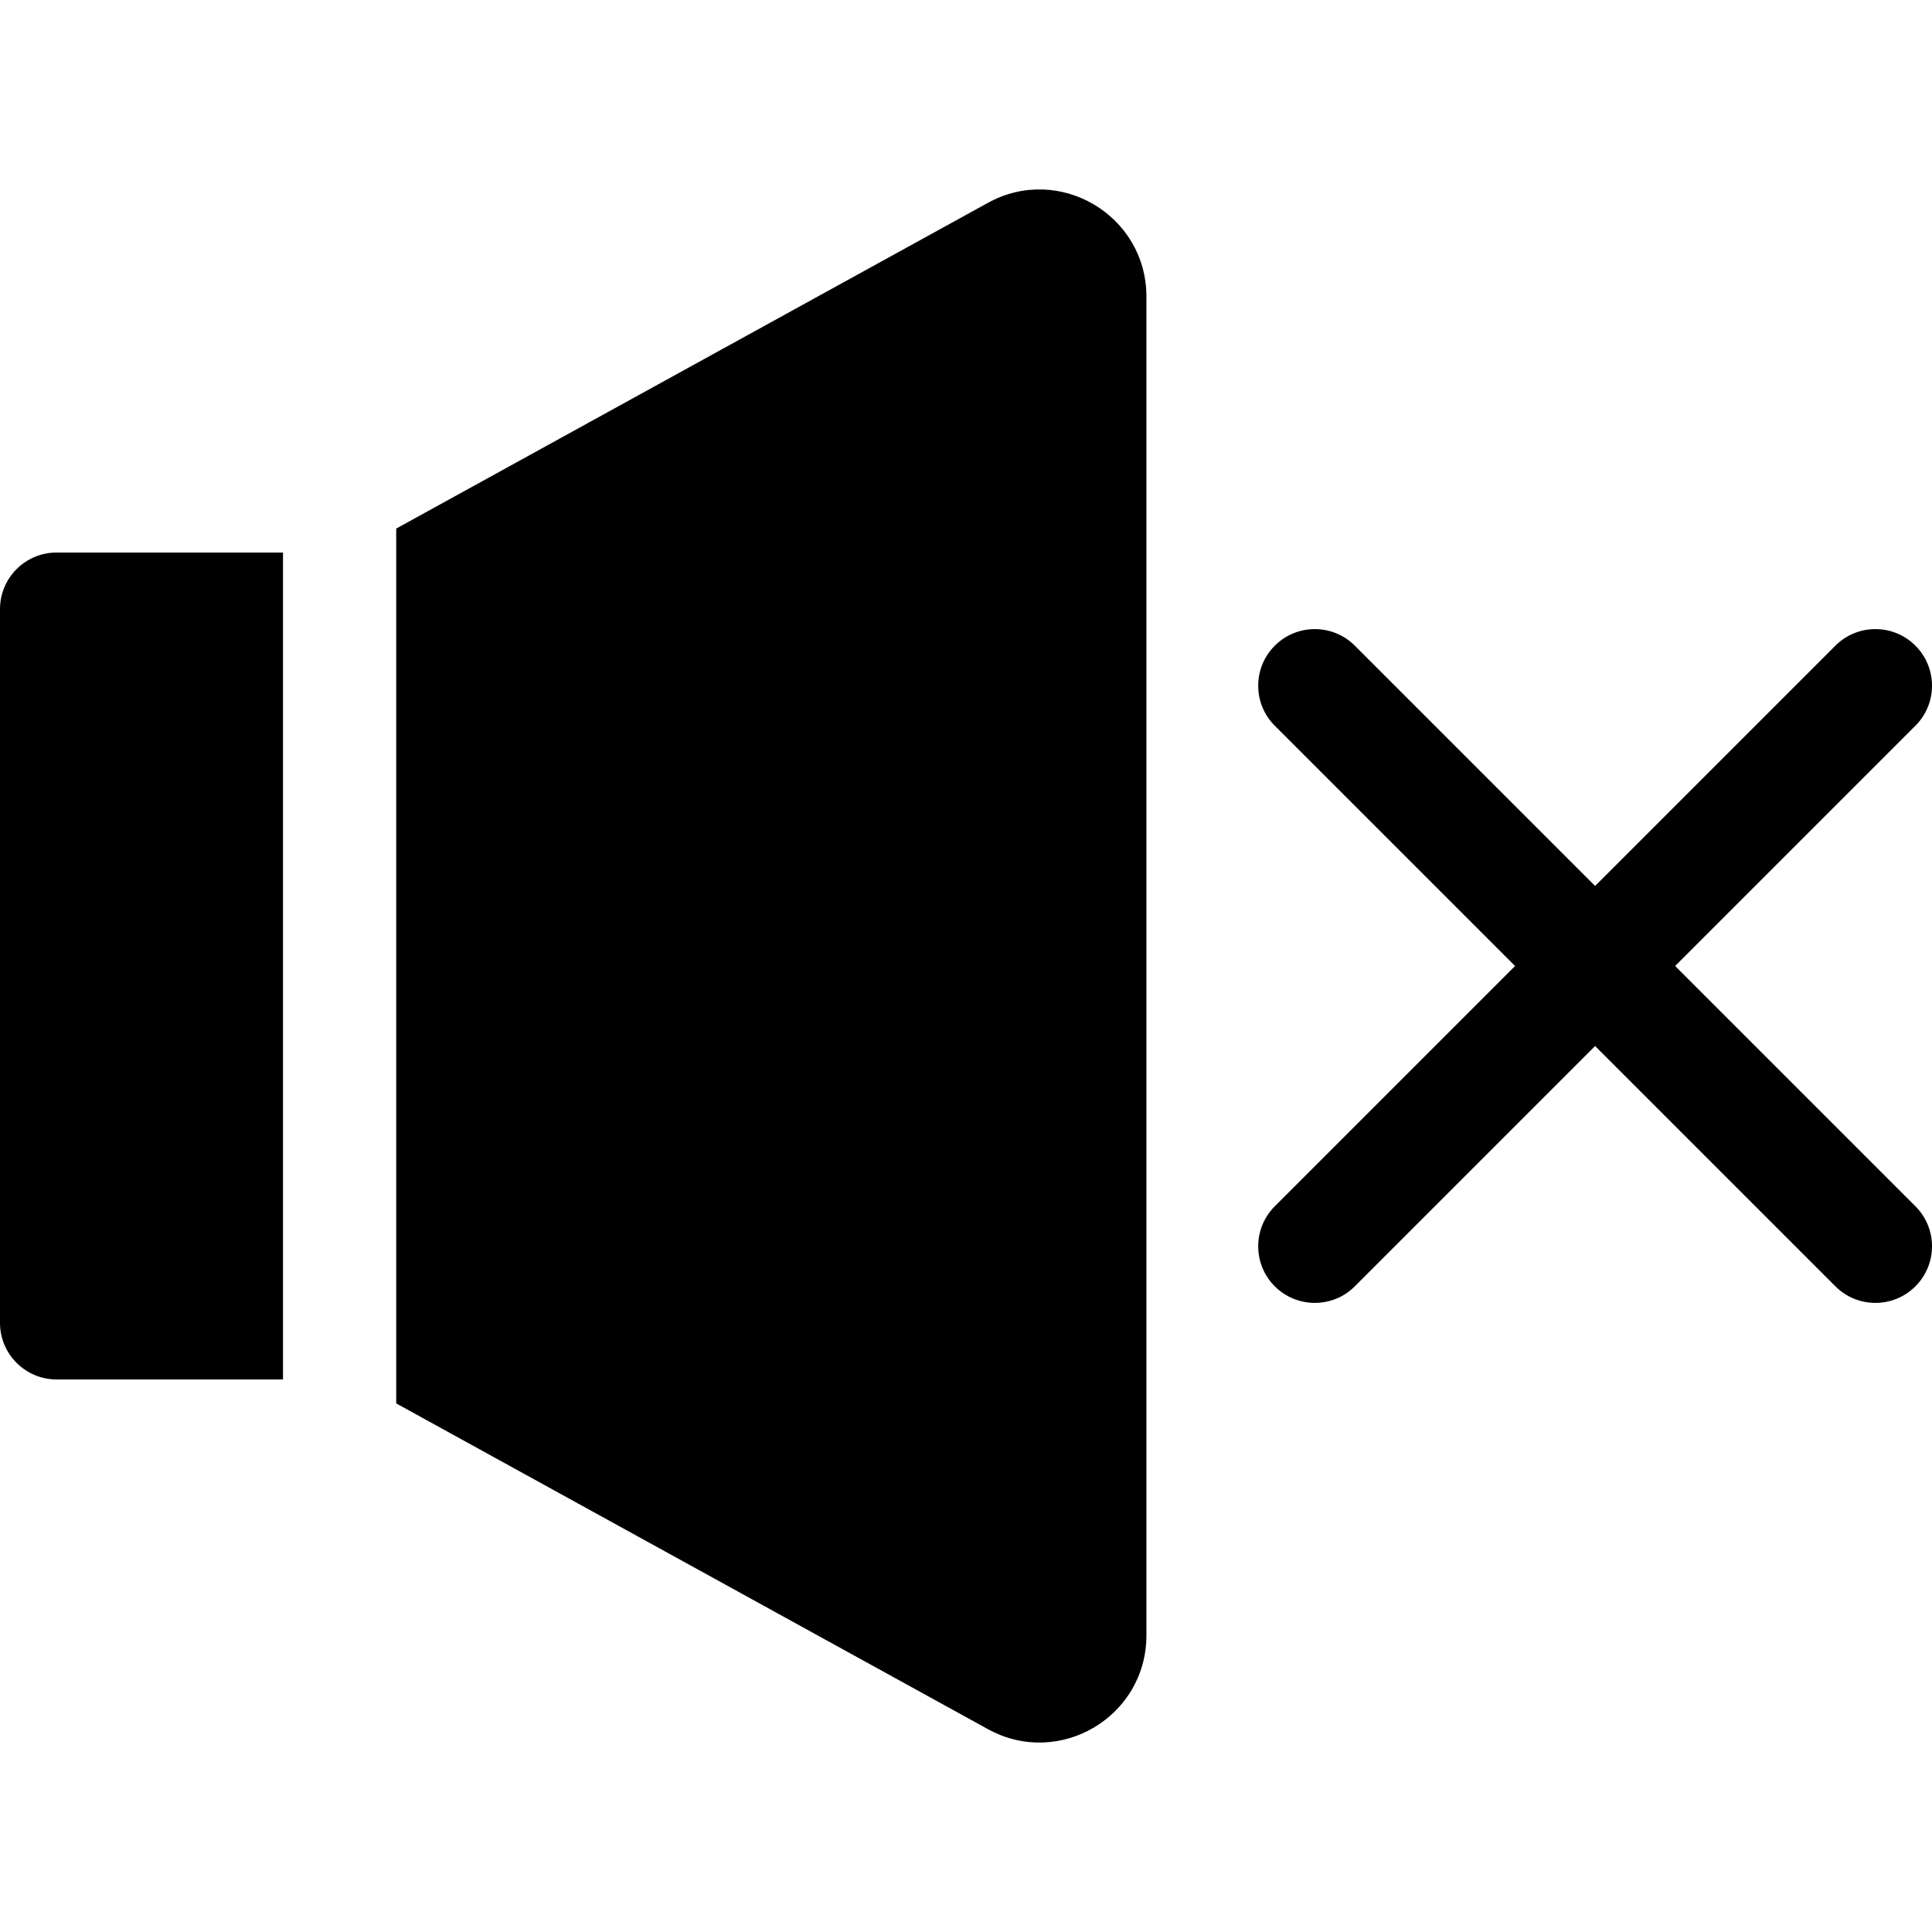 <svg id="Capa_1" enable-background="new 0 0 512 512" height="512" viewBox="0 0 512 512" width="512" xmlns="http://www.w3.org/2000/svg"><g><path d="m337.83 340.888c5.857 5.858 15.355 5.859 21.213 0l63.676-63.676 63.676 63.676c5.857 5.857 15.355 5.859 21.213 0 5.858-5.858 5.858-15.355 0-21.213l-63.677-63.675 63.676-63.676c5.858-5.858 5.858-15.355 0-21.213-5.857-5.858-15.355-5.858-21.213 0l-63.676 63.676-63.676-63.676c-5.858-5.858-15.356-5.858-21.213 0-5.858 5.858-5.858 15.355 0 21.213l63.676 63.676-63.676 63.676c-5.857 5.858-5.857 15.355.001 21.212z"/><path d="m15 146.429h60v219.14h-60c-8.28 0-15-6.71-15-15v-189.14c0-8.29 6.72-15 15-15z"/><path d="m303.81 78.589v354.82c0 21.57-23.12 35.24-42.01 24.83l-156.8-86.32v-231.84l156.8-86.32c18.9-10.41 42.01 3.27 42.01 24.83z"/></g></svg>